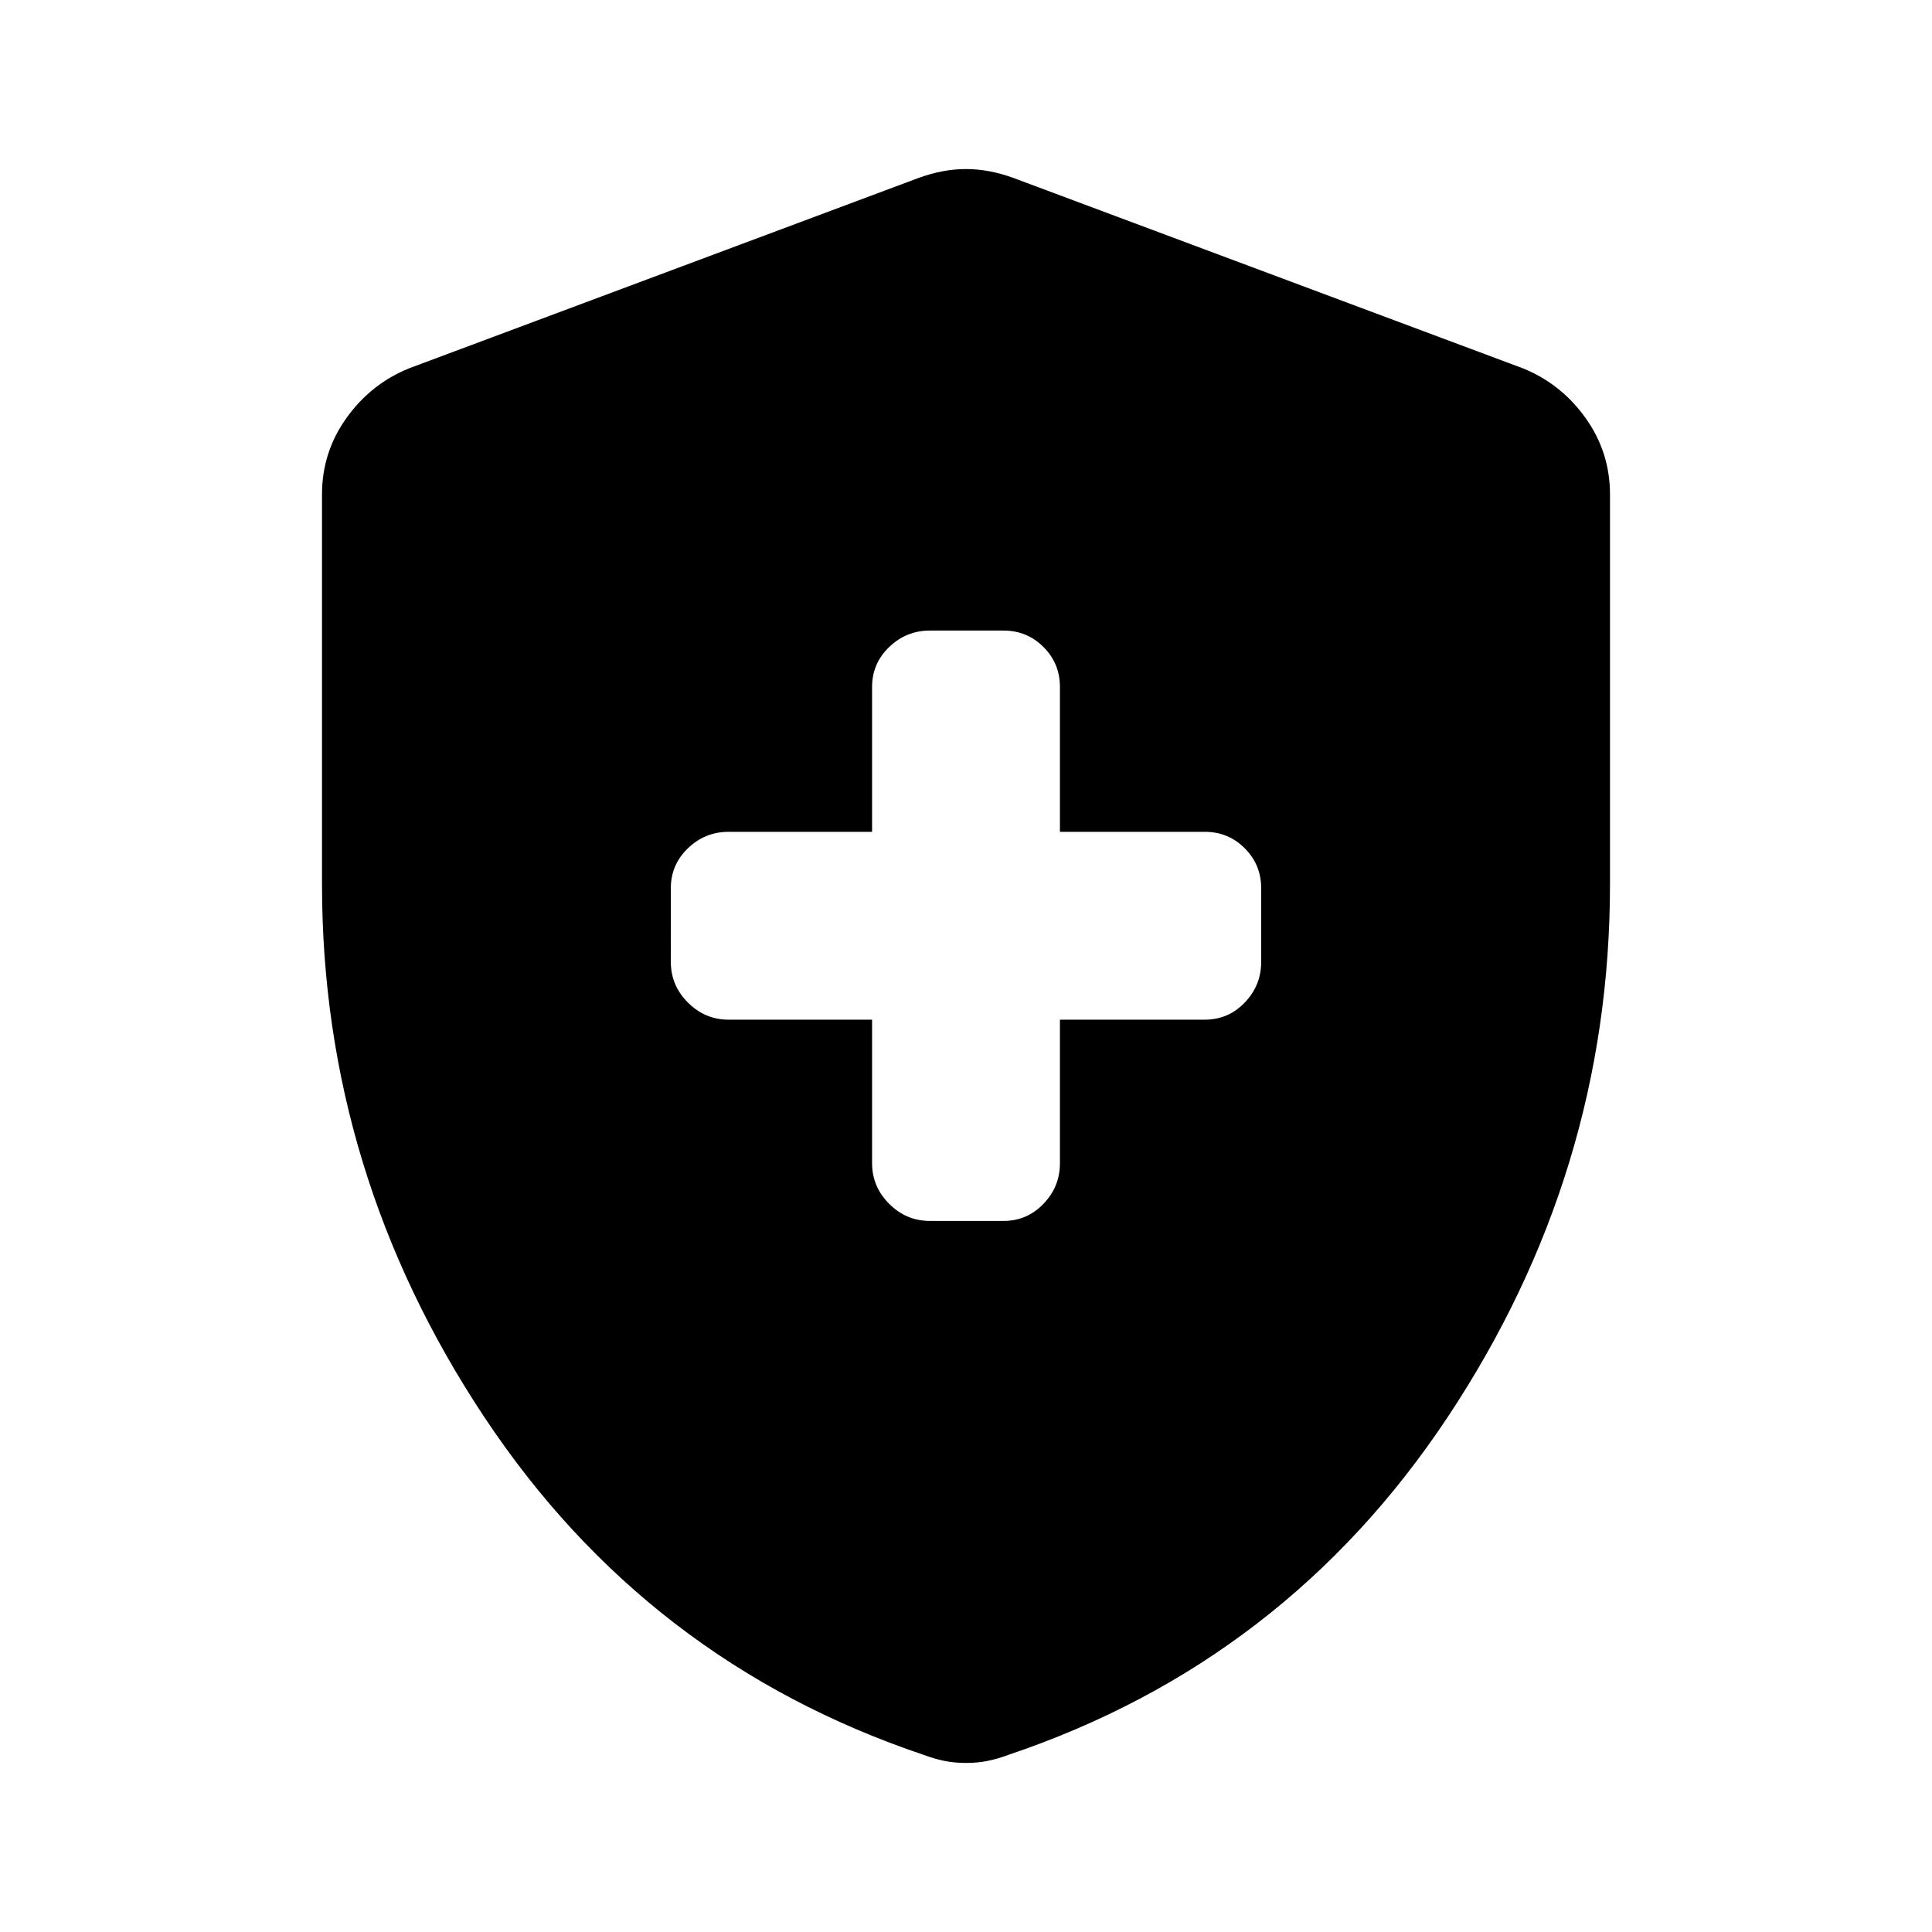 <svg xmlns="http://www.w3.org/2000/svg" height="40" viewBox="0 -960 960 960" width="40"><path d="M433.33-453.33V-382q0 11.67 8.5 20.17 8.5 8.5 20.17 8.5h36.67q11.66 0 19.83-8.5 8.17-8.5 8.17-20.17v-71.33h72q11.66 0 19.83-8.5 8.17-8.5 8.17-20.17v-36.67q0-11.66-8.17-19.83-8.17-8.17-19.83-8.17h-72v-72q0-11.66-8.17-19.83-8.17-8.17-19.83-8.17H462q-11.67 0-20.17 8.17-8.5 8.17-8.5 19.83v72H362q-11.67 0-20.17 8.17-8.5 8.17-8.5 19.83V-482q0 11.67 8.5 20.17 8.5 8.5 20.17 8.5h71.33ZM480-84q-5.67 0-10.67-1T459-88q-137.67-46.33-218.33-167.83Q160-377.33 160-520.67v-193.66q0-21 12.17-38 12.16-17 31.16-24.67l253.34-94.67q12-4.33 23.33-4.33 11.33 0 23.33 4.33L756.67-777q19 7.67 31.16 24.67 12.17 17 12.17 38v193.66q0 143.34-80.67 264.84Q638.67-134.33 501-88q-5.33 2-10.33 3T480-84Z"/></svg>